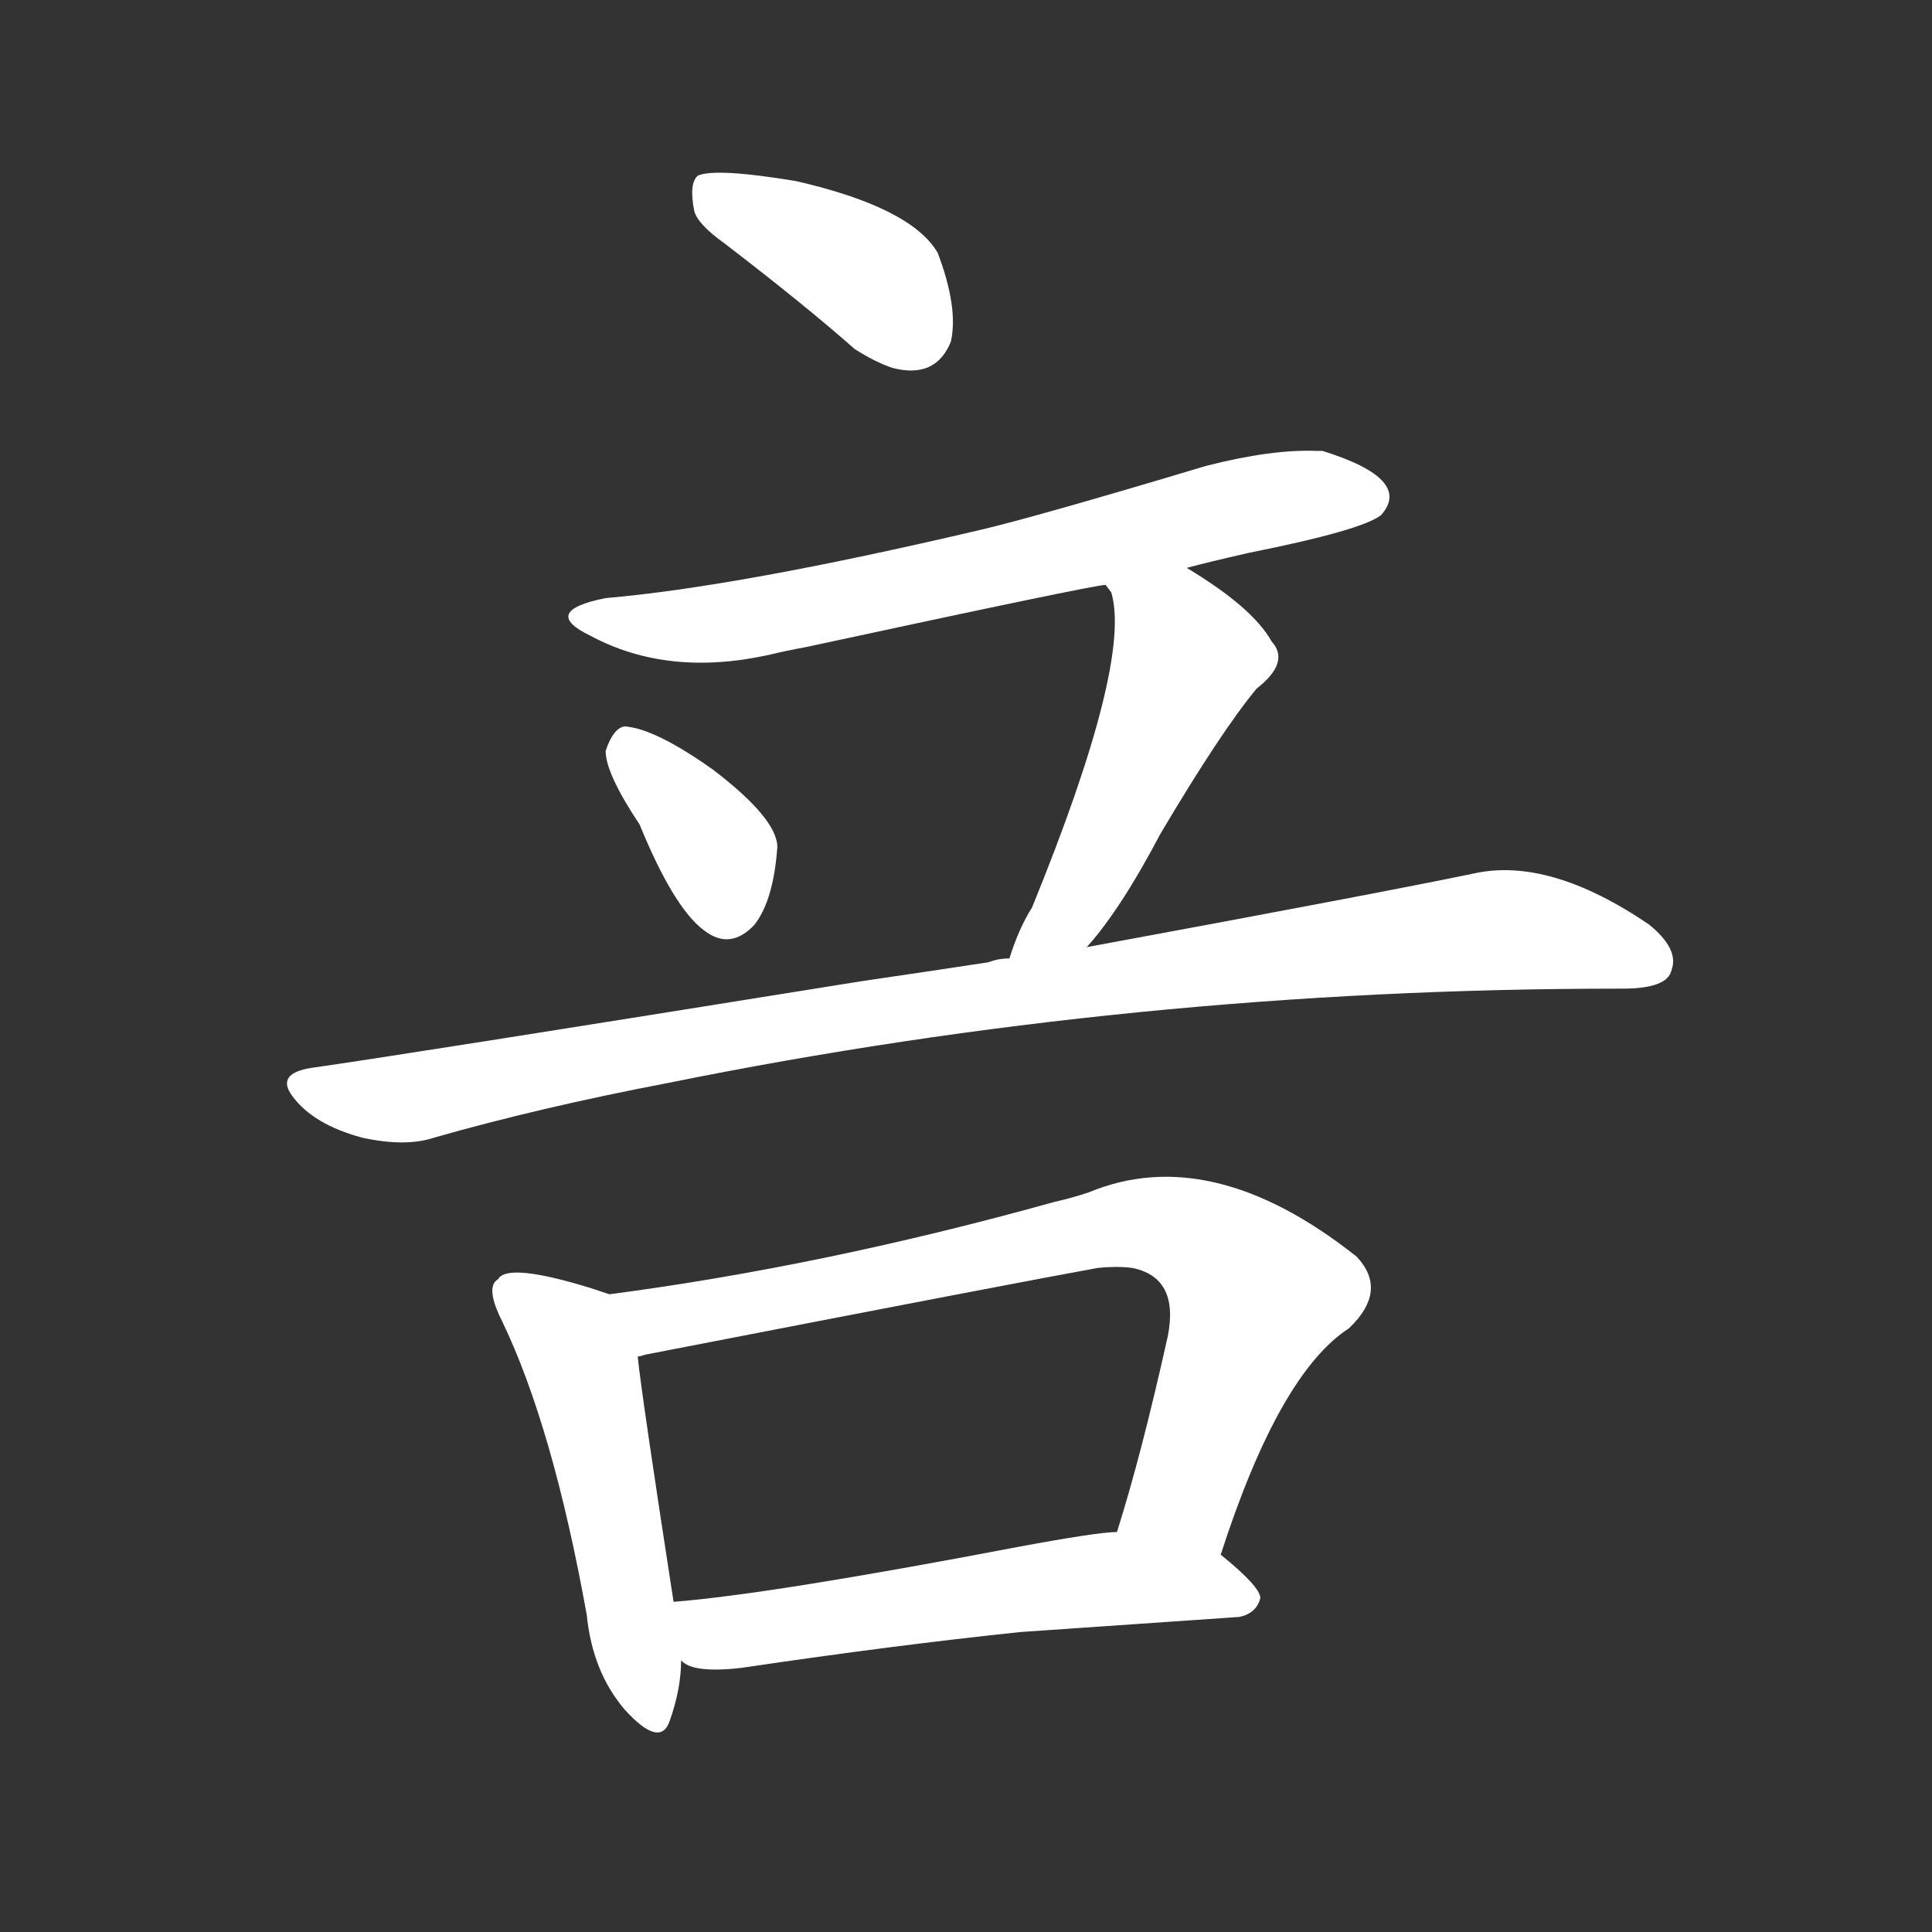 <svg version="1.1" viewBox="0 0 1024 1024" xmlns="http://www.w3.org/2000/svg">
  <rect x="0" y="0" width="1024" height="1024" fill="#333333" stroke="none"/>
  <g transform="scale(1, -1) translate(0, -900)">
    <style type="text/css">
        .stroke1 {fill: #FFFFFF;}
        .stroke2 {fill: #FFFFFF;}
        .stroke3 {fill: #FFFFFF;}
        .stroke4 {fill: #FFFFFF;}
        .stroke5 {fill: #FFFFFF;}
        .stroke6 {fill: #FFFFFF;}
        .stroke7 {fill: #FFFFFF;}
        .stroke8 {fill: #FFFFFF;}
        .stroke9 {fill: #FFFFFF;}
        .stroke10 {fill: #FFFFFF;}
        .stroke11 {fill: #FFFFFF;}
        .stroke12 {fill: #FFFFFF;}
        .stroke13 {fill: #FFFFFF;}
        .stroke14 {fill: #FFFFFF;}
        .stroke15 {fill: #FFFFFF;}
        .stroke16 {fill: #FFFFFF;}
        .stroke17 {fill: #FFFFFF;}
        .stroke18 {fill: #FFFFFF;}
        .stroke19 {fill: #FFFFFF;}
        .stroke20 {fill: #FFFFFF;}
        text {
            font-family: Helvetica;
            font-size: 50px;
            fill: #FFFFFF;}
            paint-order: stroke;
            stroke: #000000;
            stroke-width: 4px;
            stroke-linecap: butt;
            stroke-linejoin: miter;
            font-weight: 800;
        }
    </style>

    <path d="M 368 788 Q 370 781 384 771 Q 427 738 453 715 Q 464 708 473 705 Q 496 699 504 719 Q 508 737 497 766 Q 483 790 422 804 Q 380 811 370 807 Q 365 803 368 788 Z" class="stroke1"/>
    <path d="M 629 599 Q 640 602 662 607 Q 722 619 732 627 Q 749 646 701 661 Q 700 661 698 661 Q 674 662 639 653 Q 549 626 519 619 Q 391 589 321 583 Q 286 576 313 563 Q 354 541 408 553 Q 416 555 427 557 Q 580 590 586 590 L 629 599 Z" class="stroke2"/>
    <path d="M 339 463 Q 357 419 373 407 Q 387 396 400 410 Q 410 423 412 451 Q 412 466 378 492 Q 347 514 331 515 Q 325 514 321 502 Q 321 490 339 463 Z" class="stroke3"/>
    <path d="M 576 398 Q 594 418 615 458 Q 647 512 666 535 Q 684 549 674 560 Q 664 578 629 599 C 603 615 572 617 586 590 L 589 586 Q 600 549 547 419 Q 540 408 535 392 C 525 364 557 375 576 398 Z" class="stroke4"/>
    <path d="M 535 392 Q 529 392 524 390 Q 498 386 457 380 Q 208 340 165 334 Q 146 331 155 319 Q 166 304 192 297 Q 215 292 230 297 Q 286 313 354 326 Q 601 376 858 376 L 860 376 Q 884 376 886 386 Q 890 397 874 410 Q 821 446 781 437 Q 733 427 576 398 L 535 392 Z" class="stroke5"/>
    <path d="M 323 214 Q 320 215 314 217 Q 269 231 264 222 Q 257 218 266 200 Q 293 144 311 44 Q 314 14 331 -6 Q 350 -27 355 -12 Q 361 5 361 20 L 357 51 Q 340 161 338 181 C 335 210 335 210 323 214 Z" class="stroke6"/>
    <path d="M 647 76 Q 678 172 715 196 Q 736 216 719 234 Q 642 295 577 268 Q 568 265 559 263 Q 437 229 323 214 C 293 210 309 175 338 181 Q 339 181 342 182 Q 543 221 582 228 Q 592 229 600 228 Q 625 223 619 192 Q 605 129 592 88 C 583 59 637 48 647 76 Z" class="stroke7"/>
    <path d="M 361 20 Q 367 13 393 16 Q 474 28 541 35 L 657 43 Q 666 45 668 53 Q 668 59 647 76 L 592 88 Q 582 88 539 80 Q 408 55 357 51 C 327 48 334 33 361 20 Z" class="stroke8"/>
</g></svg>